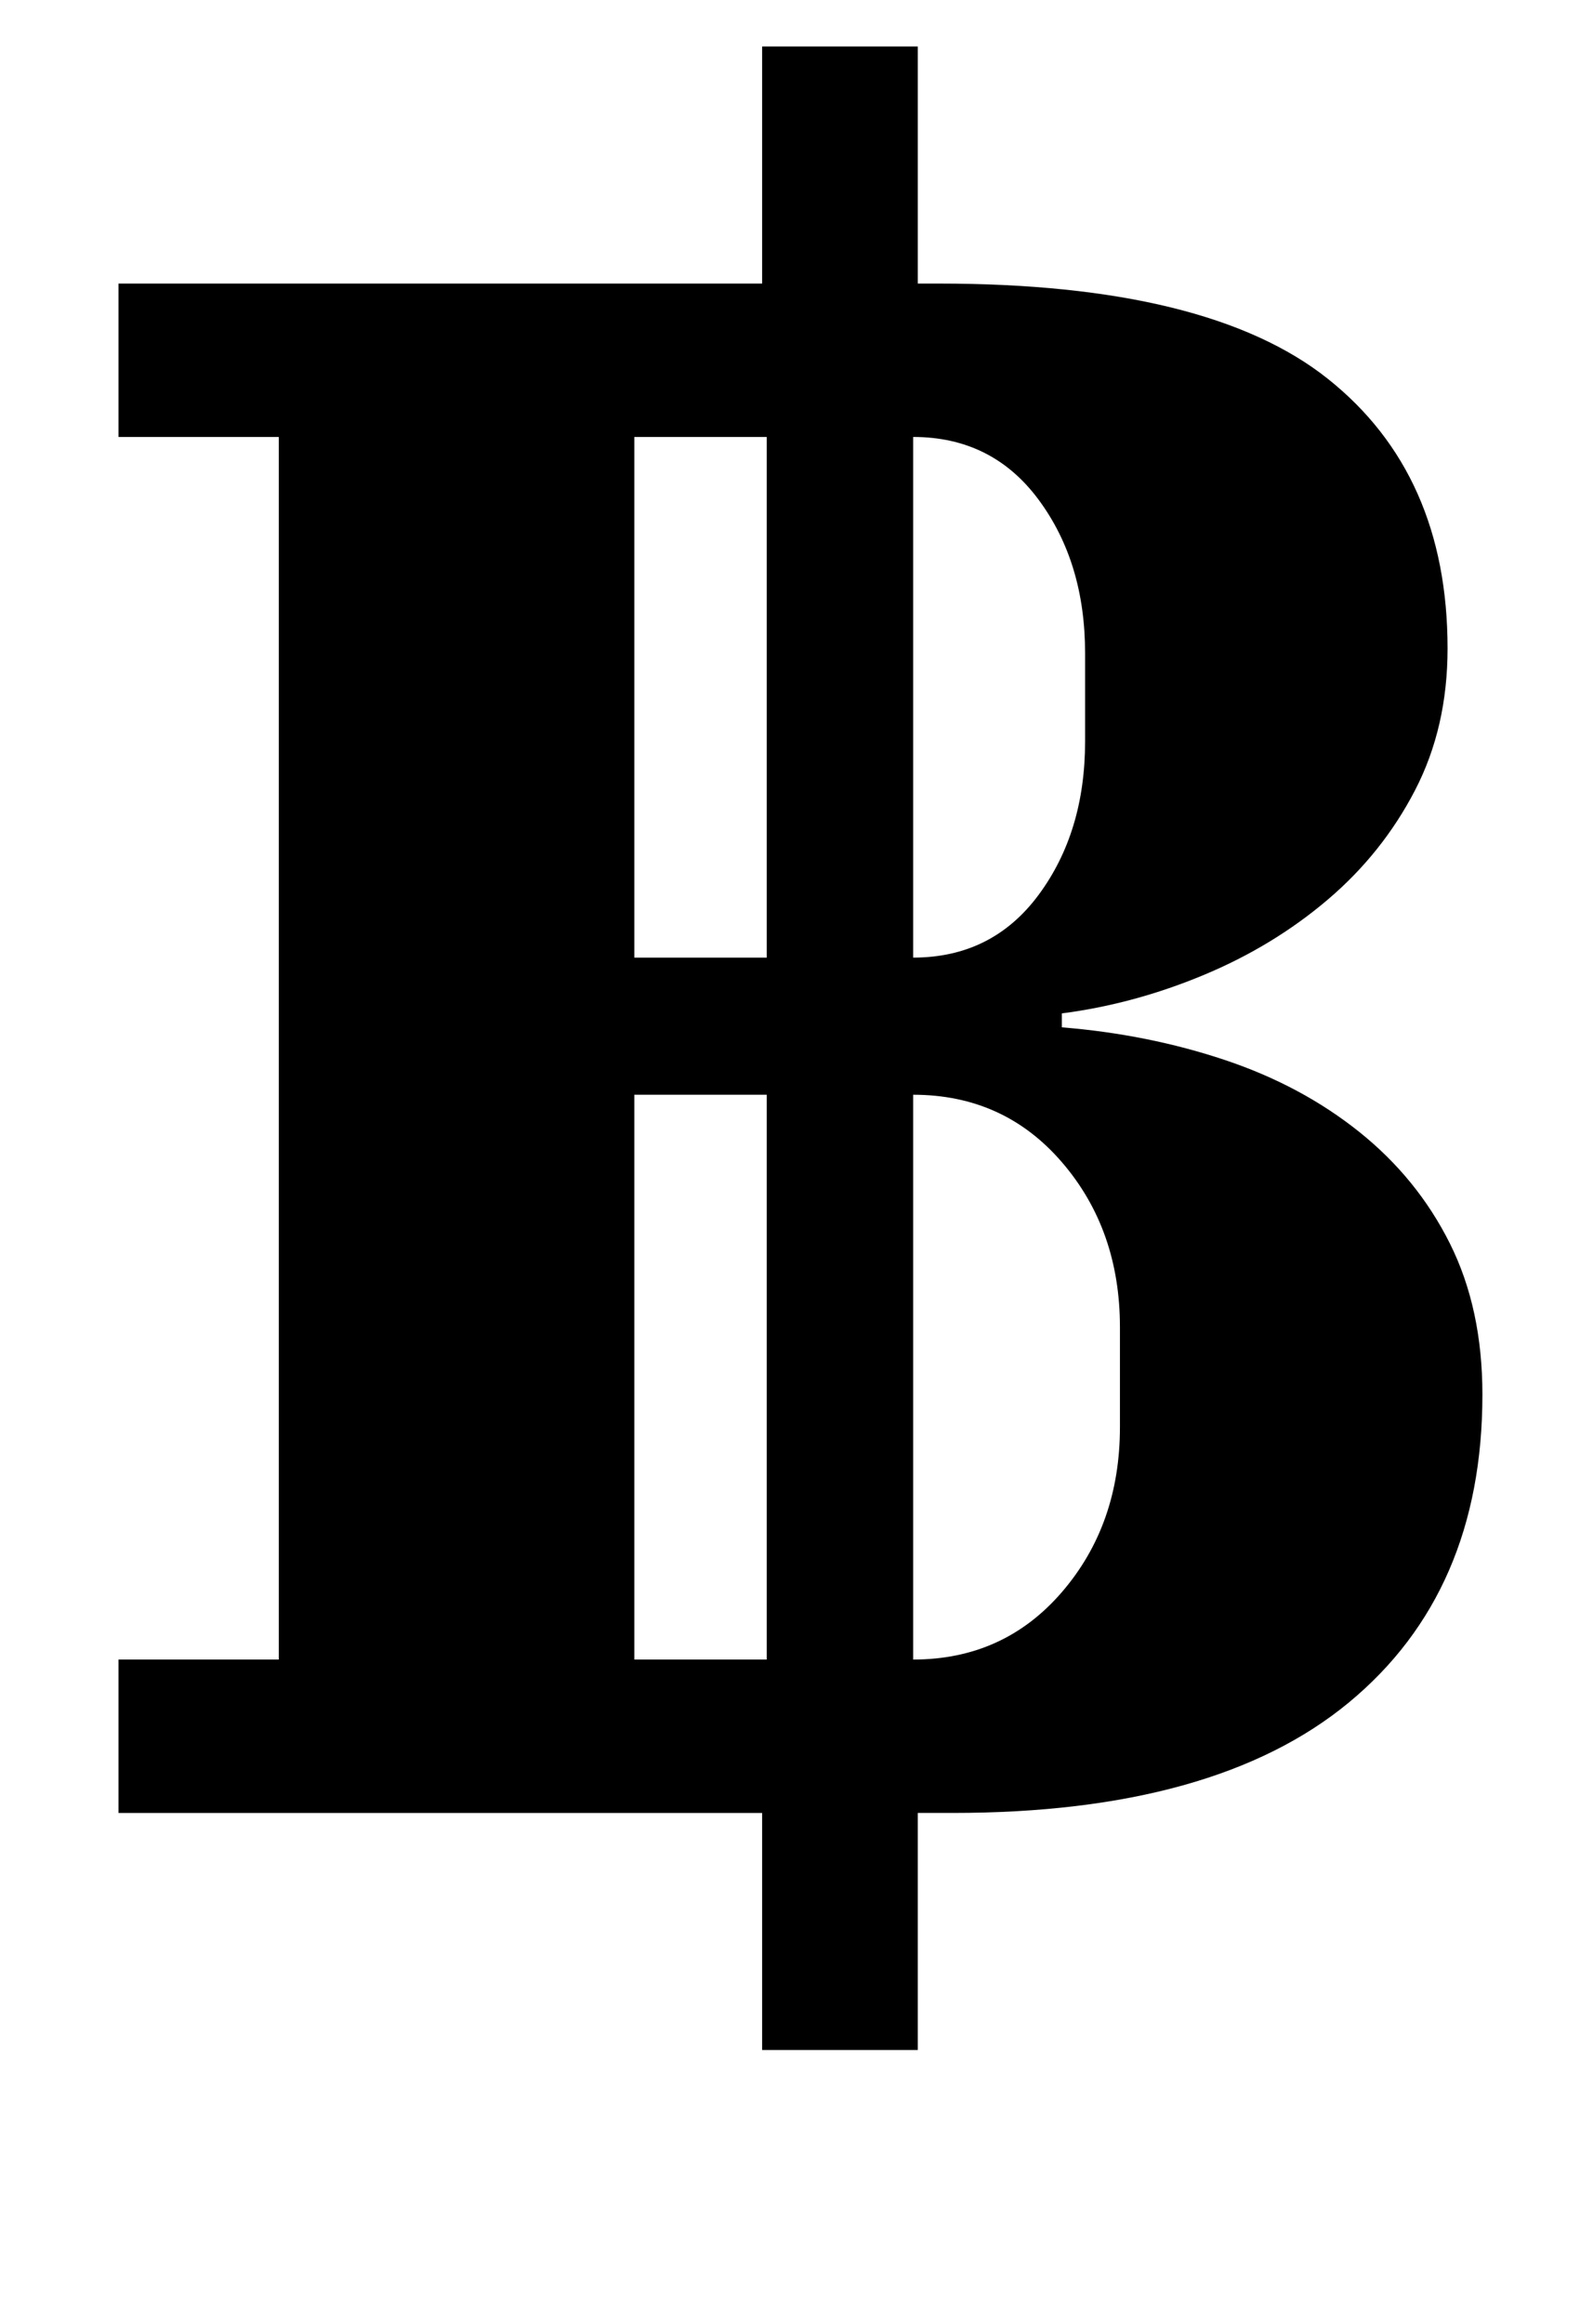 <?xml version="1.0" standalone="no"?>
<!DOCTYPE svg PUBLIC "-//W3C//DTD SVG 1.1//EN" "http://www.w3.org/Graphics/SVG/1.1/DTD/svg11.dtd" >
<svg xmlns="http://www.w3.org/2000/svg" xmlns:xlink="http://www.w3.org/1999/xlink" version="1.1" viewBox="-10 0 680 1000">
  <g transform="matrix(1 0 0 -1 0 800)">
   <path fill="currentColor"
d="M318 20h-277v66h69v526h-69v66h277v102h67v-102h9q116 0 167.5 -41t51.5 -116q0 -34 -14 -61t-37.5 -47t-53.5 -32.5t-61 -16.5v-6q37 -3 70 -14t58 -31t39 -48t14 -65q0 -85 -57.5 -132.5t-170.5 -47.5h-15v-102h-67v102zM383 86q39 0 64 29t25 71v43q0 42 -25 71
t-64 29v-243zM383 388q34 0 54 27t20 66v38q0 39 -20 66t-54 27v-224zM263 86h57v243h-57v-243zM263 388h57v224h-57v-224z" />
  </g>

</svg>
